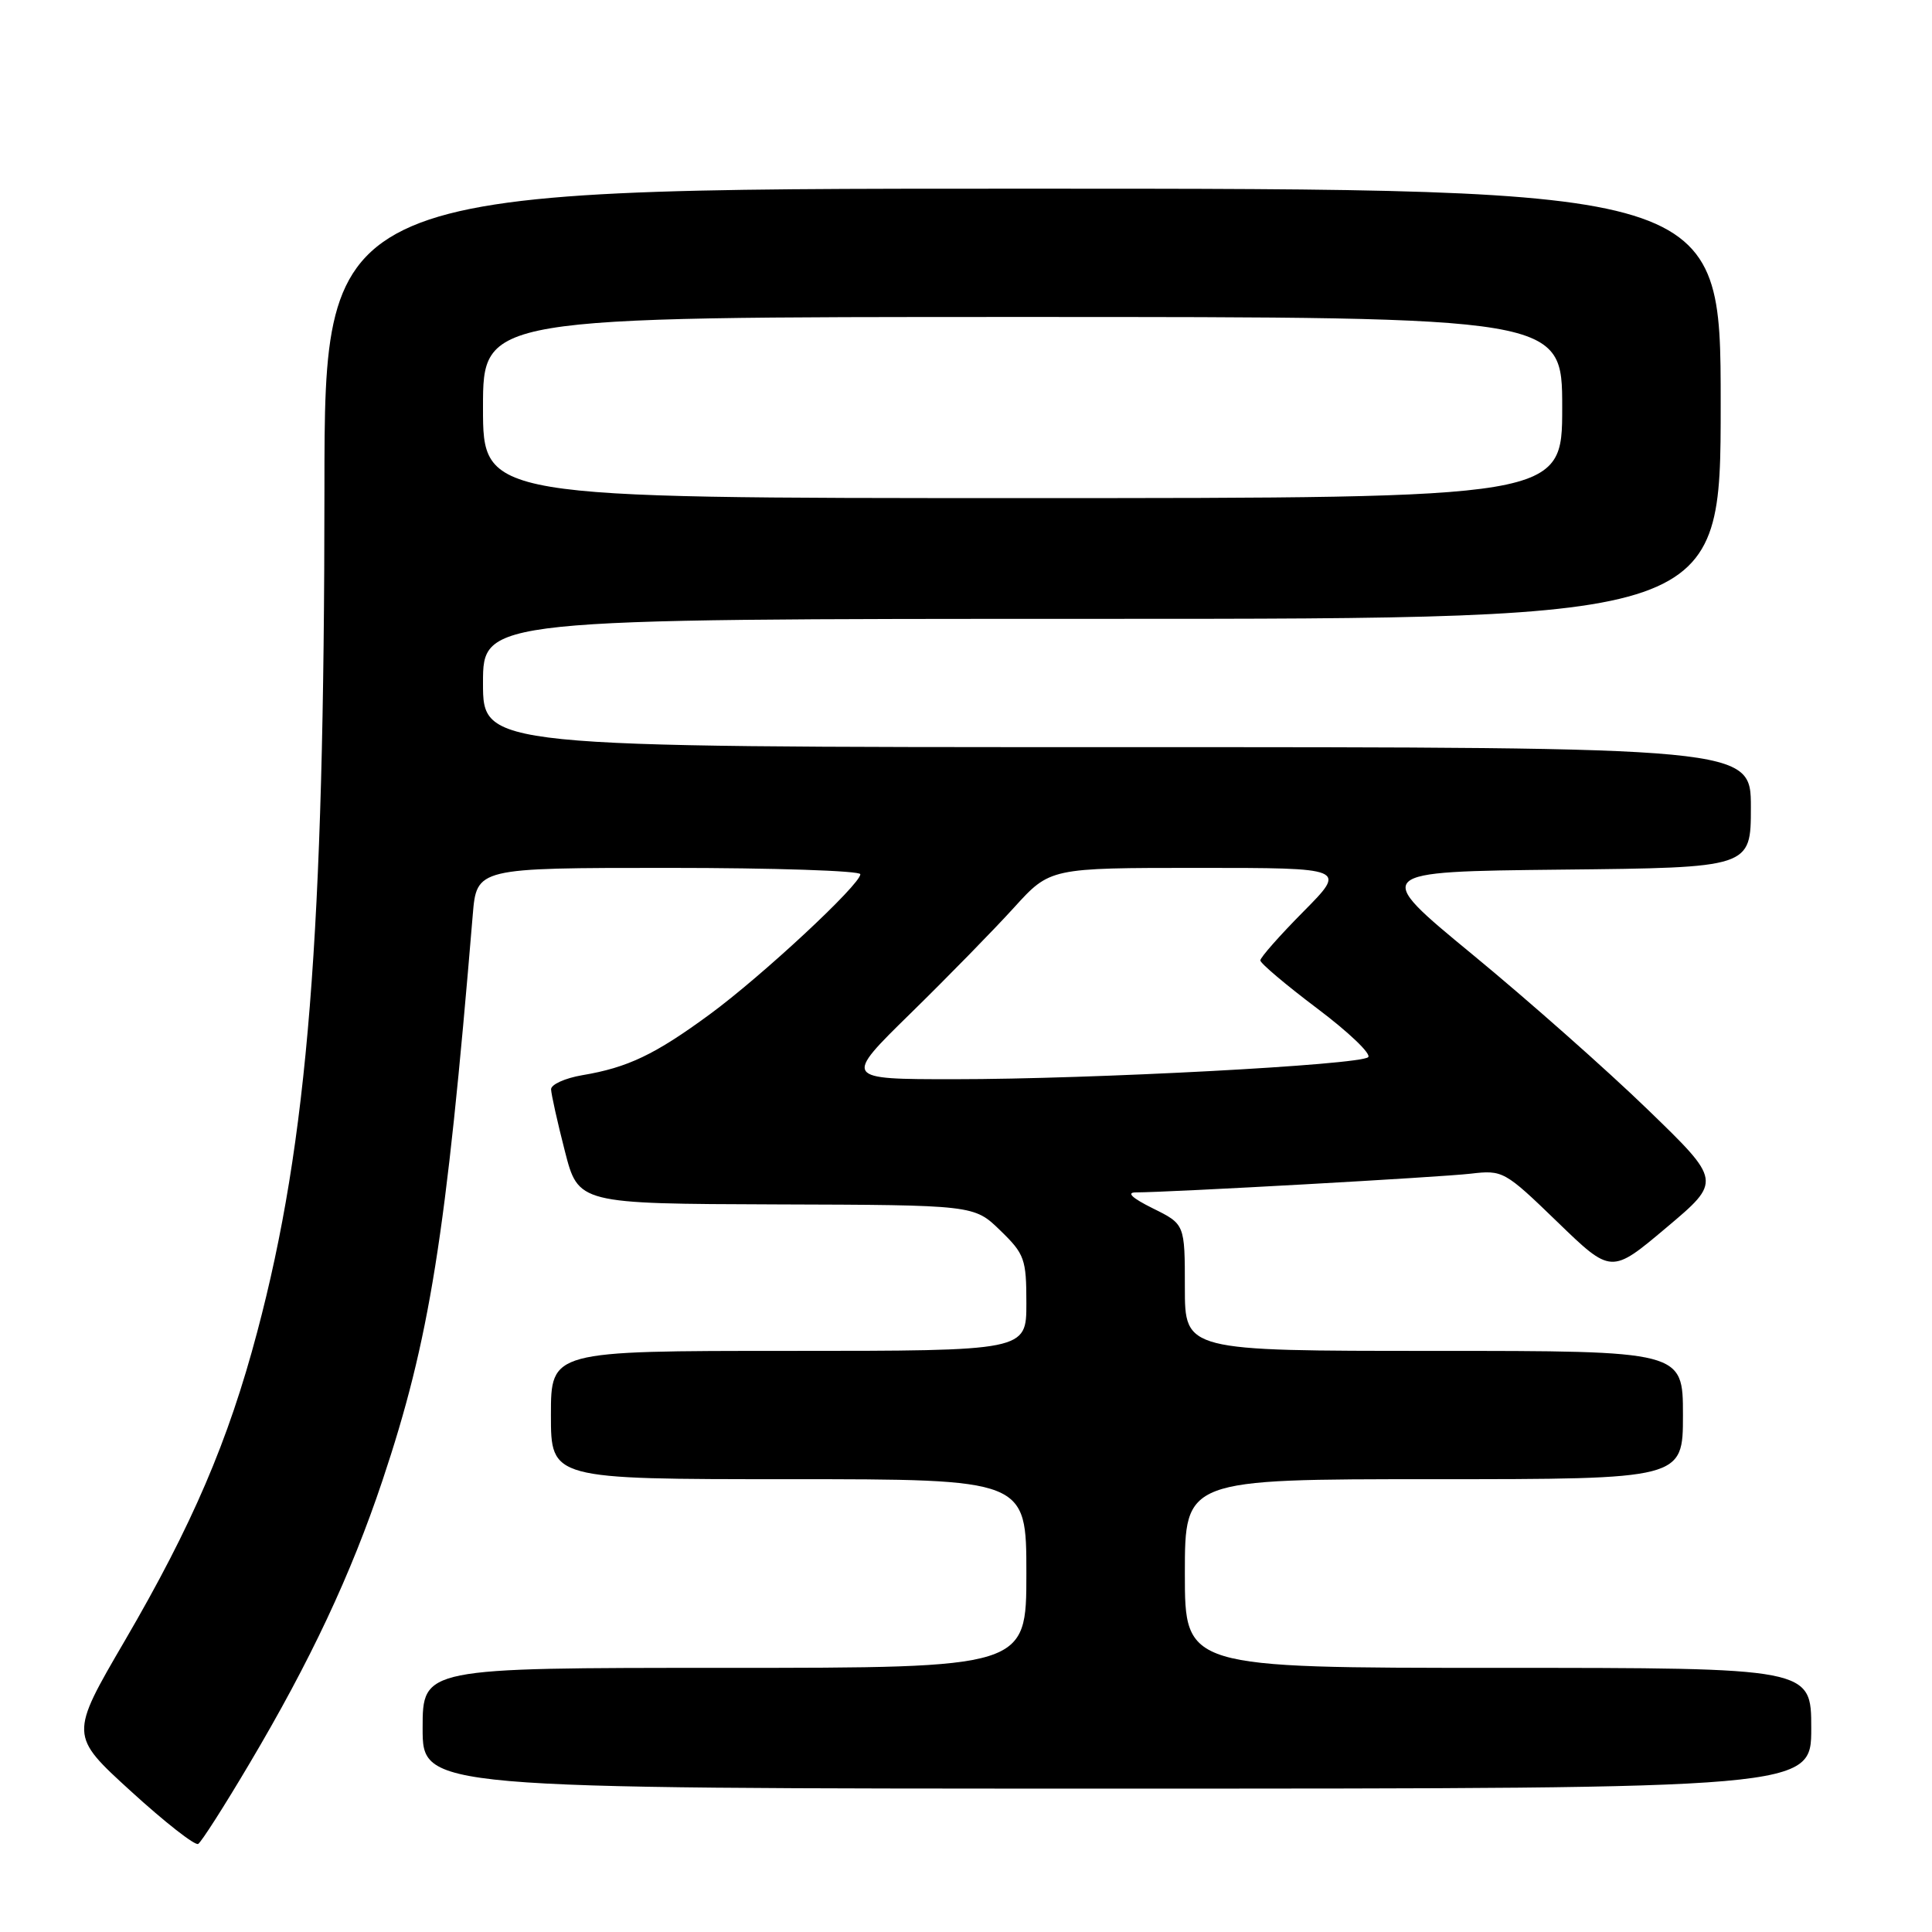 <?xml version="1.0" encoding="UTF-8" standalone="no"?>
<!DOCTYPE svg PUBLIC "-//W3C//DTD SVG 1.1//EN" "http://www.w3.org/Graphics/SVG/1.1/DTD/svg11.dtd" >
<svg xmlns="http://www.w3.org/2000/svg" xmlns:xlink="http://www.w3.org/1999/xlink" version="1.1" viewBox="0 0 256 256">
 <g >
 <path fill="currentColor"
d=" M 33.06 233.68 C 41.13 220.08 46.50 208.65 50.67 196.20 C 56.93 177.49 59.09 163.99 62.64 121.25 C 63.16 115.00 63.16 115.00 88.58 115.00 C 102.56 115.00 114.00 115.38 114.00 115.84 C 114.00 117.20 101.00 129.30 94.04 134.41 C 86.78 139.74 83.18 141.46 77.15 142.47 C 74.87 142.86 73.01 143.70 73.02 144.34 C 73.04 144.98 73.85 148.65 74.84 152.50 C 76.63 159.50 76.63 159.50 102.85 159.59 C 129.07 159.67 129.07 159.67 132.53 163.03 C 135.77 166.17 136.00 166.82 136.00 172.70 C 136.00 179.00 136.00 179.00 104.50 179.00 C 73.00 179.00 73.00 179.00 73.00 187.50 C 73.00 196.00 73.00 196.00 104.50 196.00 C 136.00 196.00 136.00 196.00 136.00 208.50 C 136.00 221.00 136.00 221.00 96.00 221.00 C 56.00 221.00 56.00 221.00 56.00 229.00 C 56.00 237.00 56.00 237.00 148.00 237.00 C 240.00 237.00 240.00 237.00 240.00 229.00 C 240.00 221.00 240.00 221.00 198.50 221.00 C 157.00 221.00 157.00 221.00 157.00 208.50 C 157.00 196.00 157.00 196.00 190.00 196.00 C 223.00 196.00 223.00 196.00 223.00 187.50 C 223.00 179.00 223.00 179.00 190.00 179.00 C 157.00 179.00 157.00 179.00 157.00 170.60 C 157.00 162.21 157.00 162.21 152.75 160.11 C 150.01 158.75 149.21 158.00 150.50 158.00 C 155.01 157.99 190.82 155.99 194.86 155.52 C 199.13 155.02 199.37 155.15 206.36 161.91 C 213.50 168.82 213.50 168.82 220.81 162.66 C 228.13 156.50 228.13 156.50 218.31 147.00 C 212.92 141.78 202.49 132.55 195.14 126.50 C 181.78 115.50 181.78 115.50 206.89 115.23 C 232.00 114.97 232.00 114.97 232.00 106.98 C 232.00 99.00 232.00 99.00 148.00 99.00 C 64.00 99.00 64.00 99.00 64.00 90.50 C 64.00 82.00 64.00 82.00 146.00 82.00 C 228.00 82.00 228.00 82.00 228.00 53.50 C 228.00 25.00 228.00 25.00 135.50 25.00 C 43.00 25.00 43.00 25.00 42.99 64.75 C 42.98 123.86 40.80 151.19 34.08 176.50 C 30.25 190.96 25.47 202.09 16.54 217.40 C 9.22 229.94 9.22 229.94 17.36 237.36 C 21.84 241.45 25.84 244.58 26.26 244.33 C 26.68 244.08 29.74 239.29 33.06 233.68 Z  M 120.68 134.25 C 125.59 129.44 131.75 123.14 134.37 120.25 C 139.14 115.00 139.14 115.00 158.79 115.00 C 178.44 115.00 178.44 115.00 172.72 120.78 C 169.57 123.96 167.00 126.87 167.00 127.26 C 167.00 127.64 170.40 130.51 174.54 133.63 C 178.69 136.75 181.73 139.65 181.29 140.08 C 180.22 141.11 144.73 143.00 126.46 143.00 C 111.75 143.00 111.75 143.00 120.68 134.25 Z  M 64.00 54.00 C 64.00 42.00 64.00 42.00 135.50 42.00 C 207.00 42.00 207.00 42.00 207.00 54.00 C 207.00 66.00 207.00 66.00 135.50 66.00 C 64.00 66.00 64.00 66.00 64.00 54.00 Z "/>
</g>
</svg>